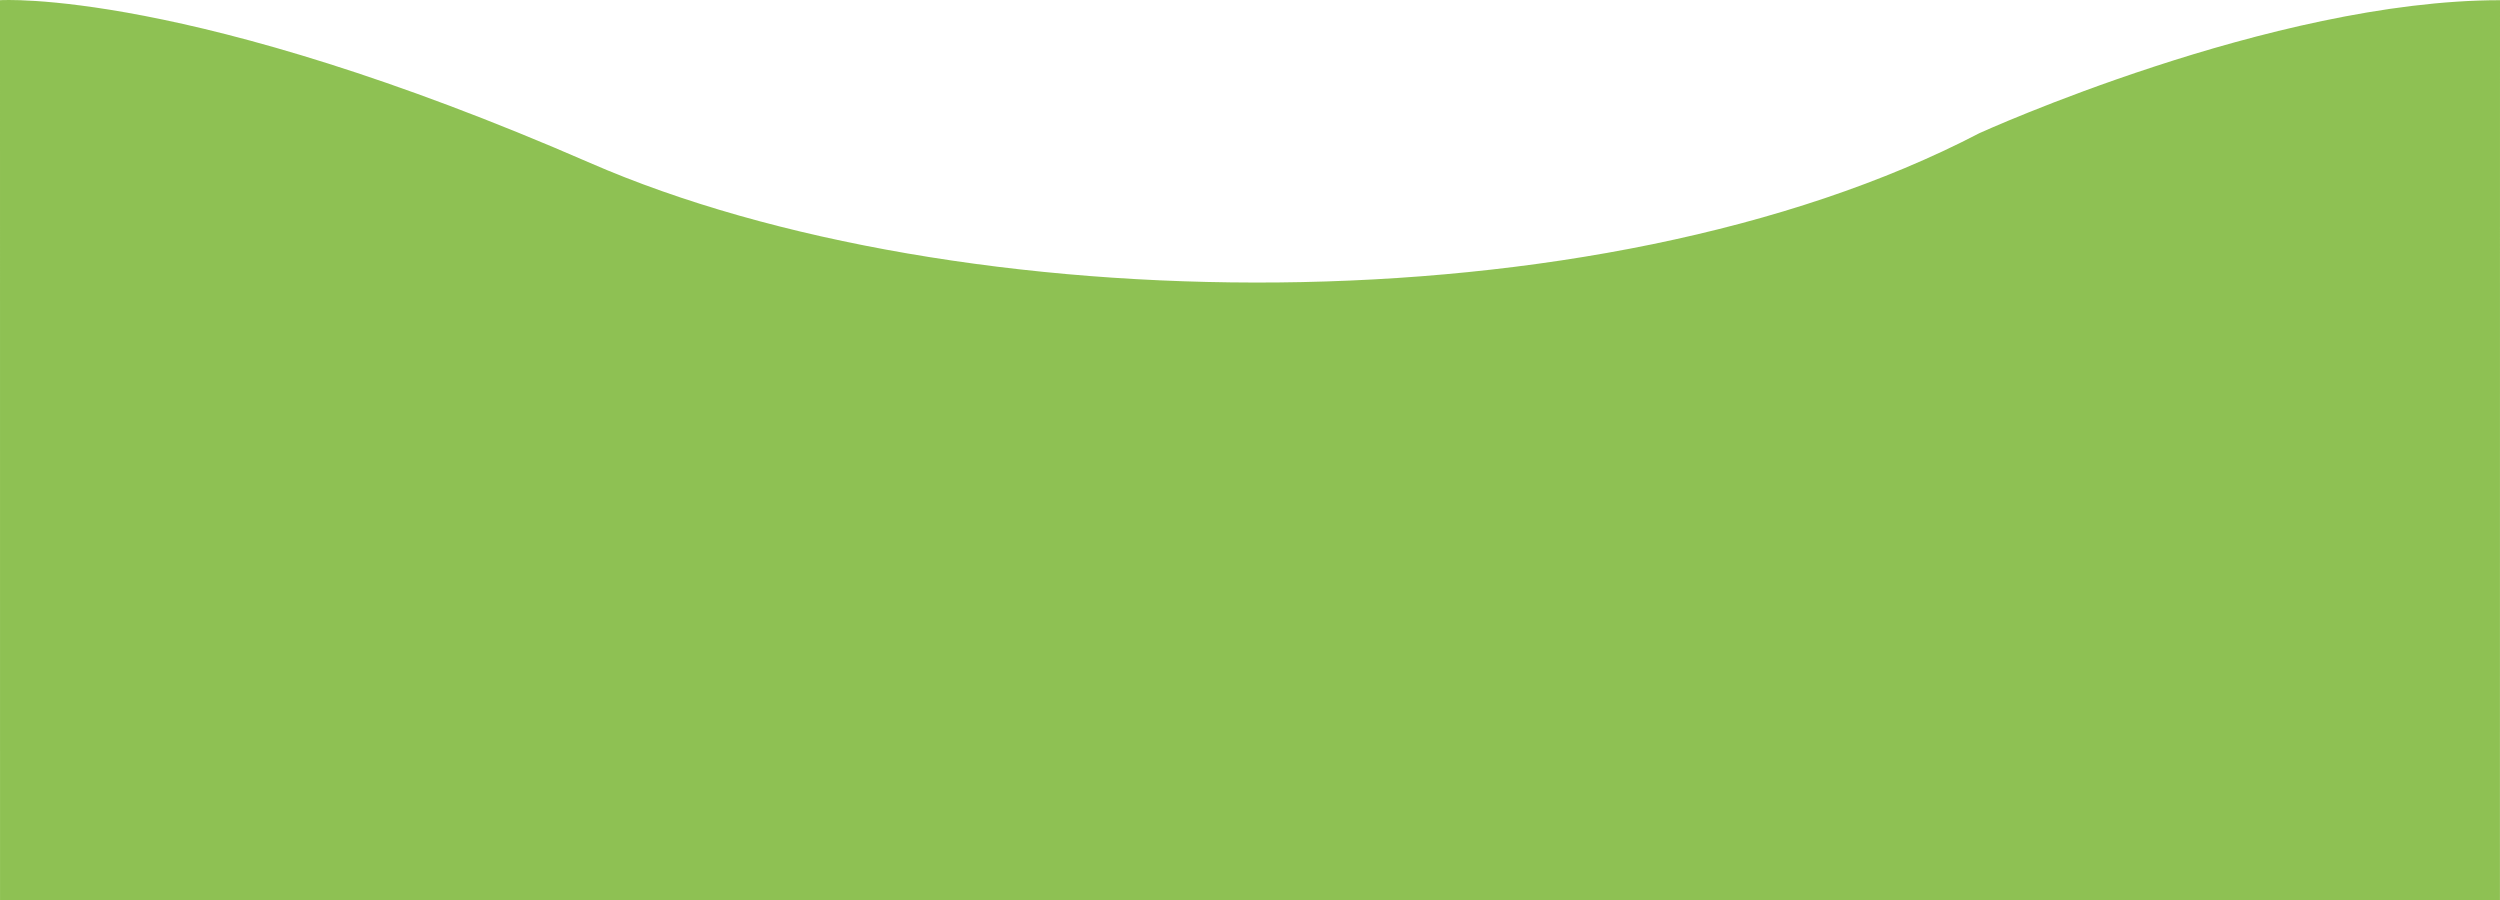 <?xml version="1.0" encoding="utf-8"?>
<!-- Generator: Adobe Illustrator 16.0.3, SVG Export Plug-In . SVG Version: 6.00 Build 0)  -->
<!DOCTYPE svg PUBLIC "-//W3C//DTD SVG 1.1//EN" "http://www.w3.org/Graphics/SVG/1.1/DTD/svg11.dtd">
<svg version="1.1" id="Layer_1" xmlns="http://www.w3.org/2000/svg" xmlns:xlink="http://www.w3.org/1999/xlink" x="0px" y="0px"
	 width="200px" height="72px" viewBox="0 0 200 72" enable-background="new 0 0 200 72" xml:space="preserve">
<path opacity="0.9" fill="#82BA41" d="M200,0.016c-18.277,0-41.645,10.636-41.645,10.636C127.75,26.595,76.424,25.766,47.215,13.038
	C15.038-0.984,0,0.016,0,0.016L0.002,72h199.993L200,0.016z"/>
</svg>

